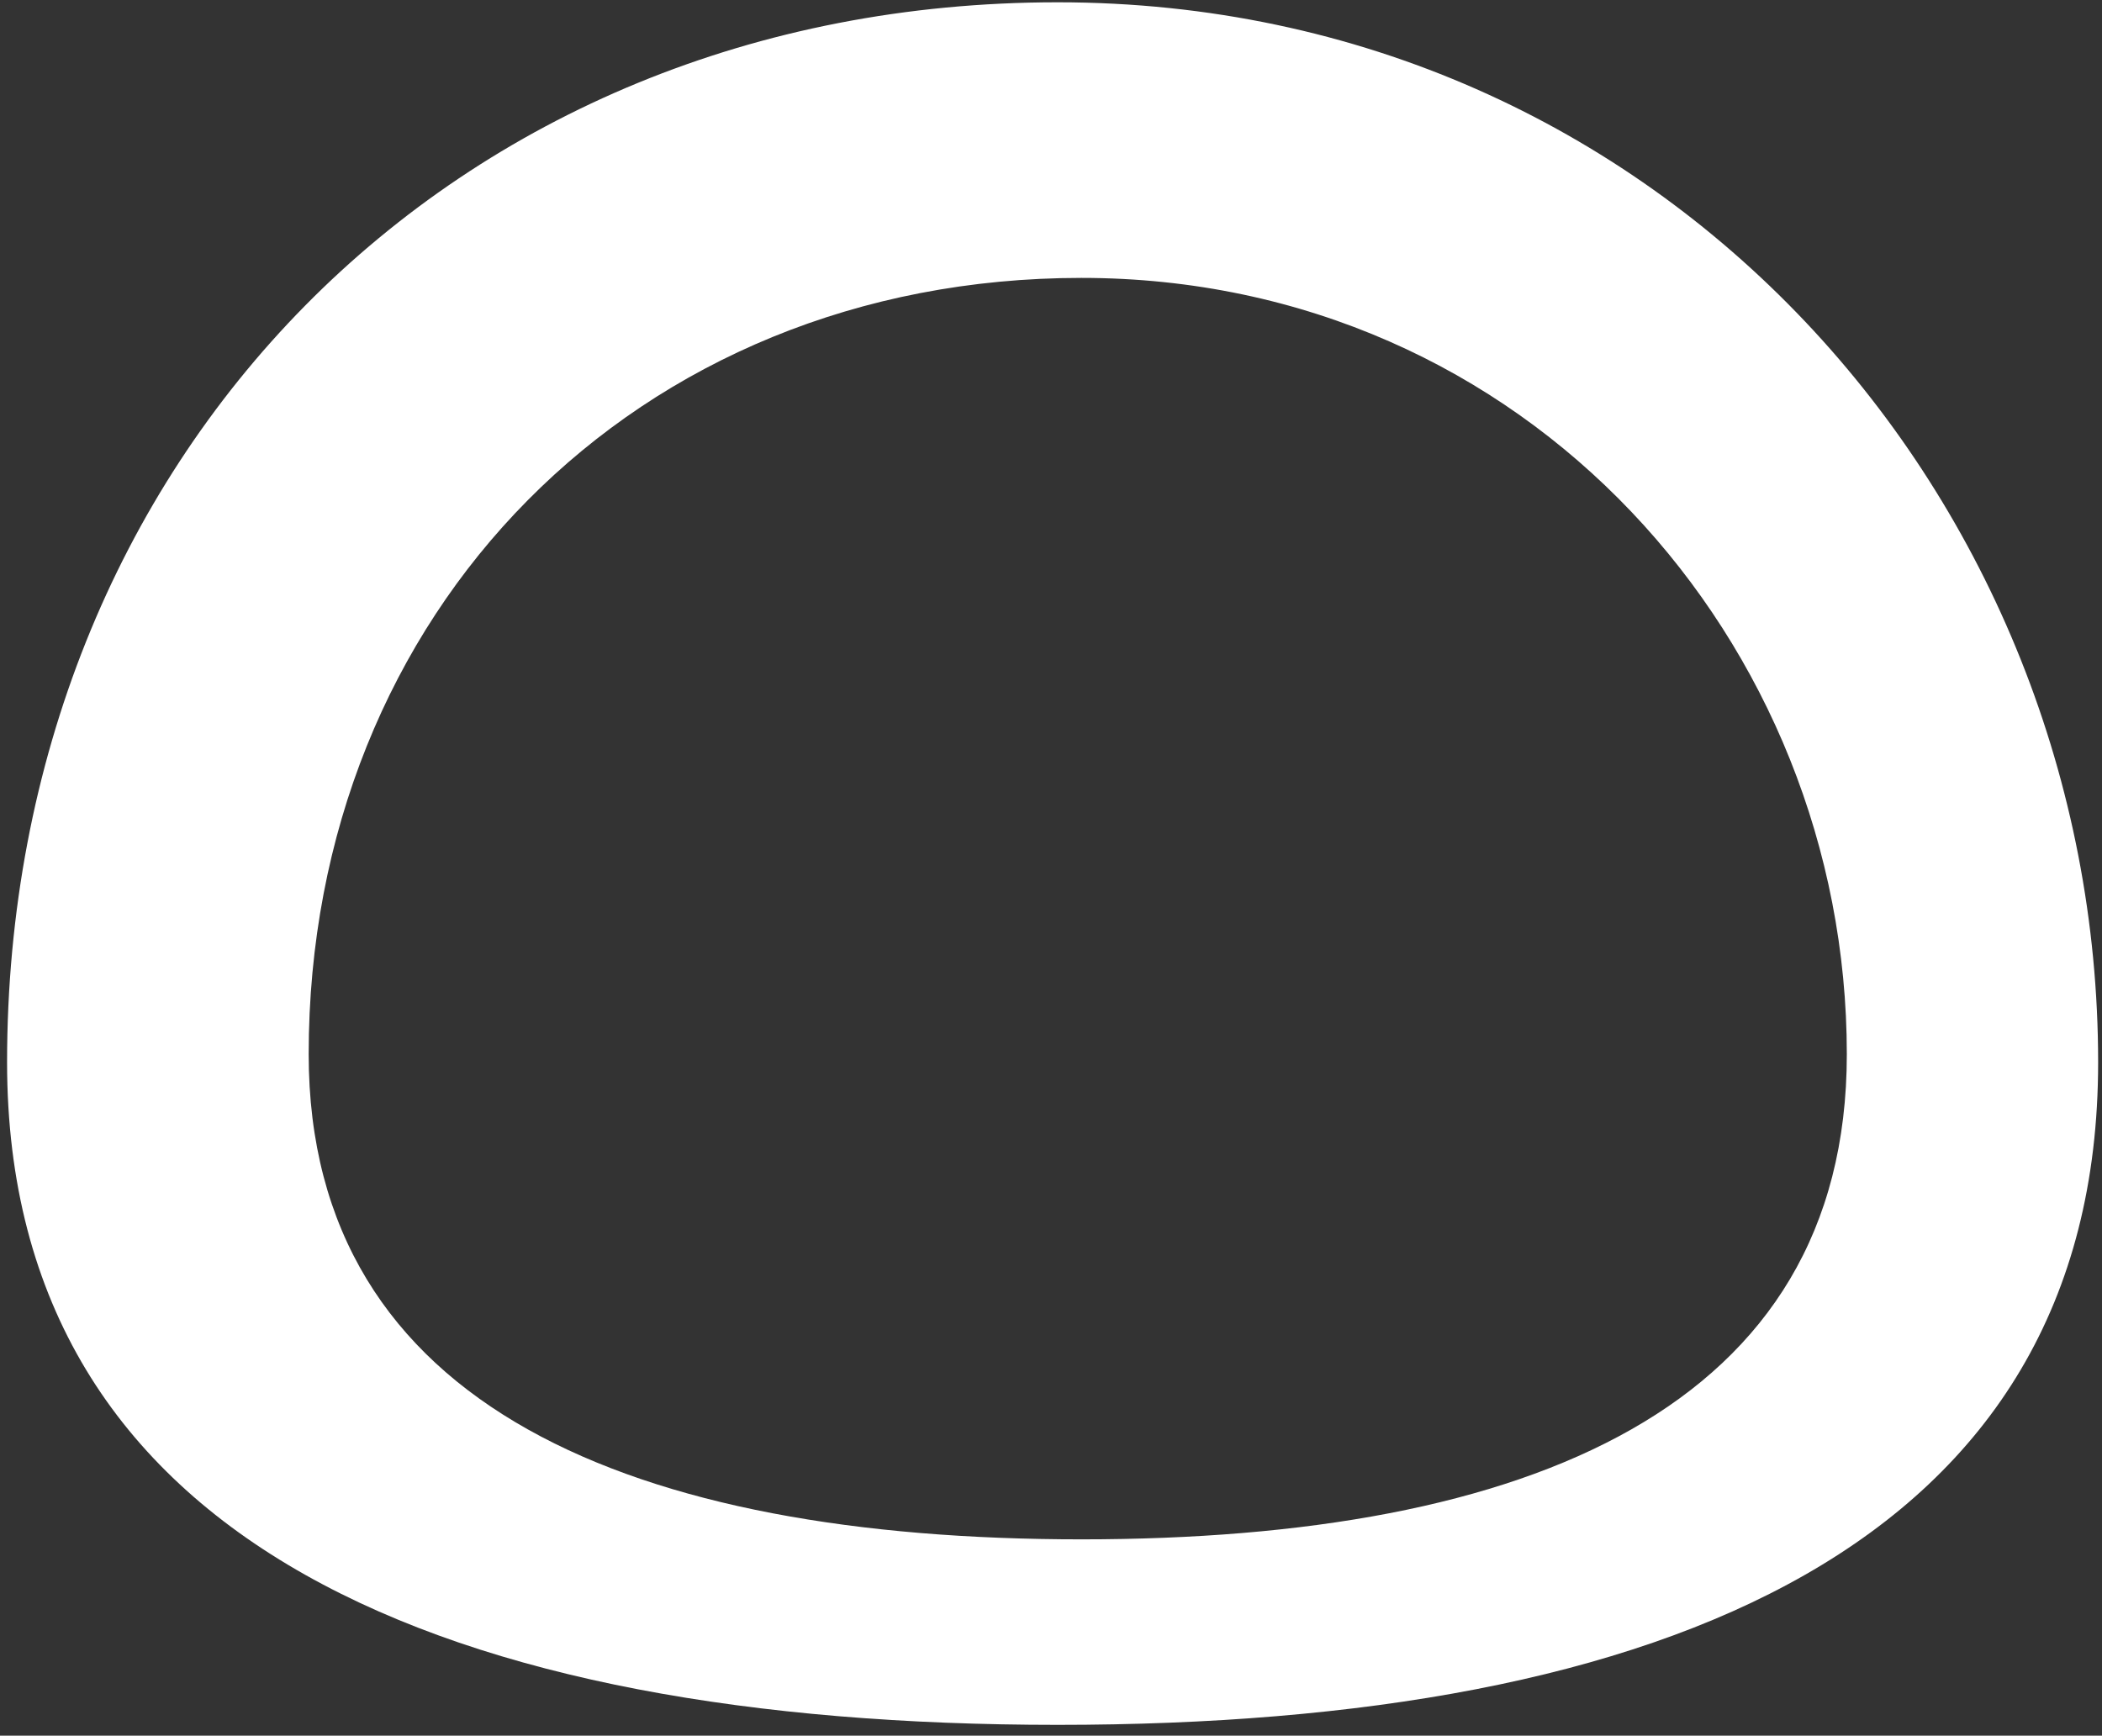 <svg width="178" height="147" viewBox="0 0 178 147" fill="none" xmlns="http://www.w3.org/2000/svg">
<rect x="0" y="0" width="178" height="147" fill="#333333" stroke="none"/>
<path fill-rule="evenodd" clip-rule="evenodd" d="M89.562 146.084C38.23 146.084 0.599 130.879 0.599 89.972C0.599 38.798 38.23 0.194 89.562 0.194C140.893 0.194 177.673 42.39 177.673 89.972C177.673 130.879 140.893 146.084 89.562 146.084ZM91.578 130.373C53.82 130.373 26.139 119.238 26.139 89.282C26.139 51.807 53.82 23.536 91.578 23.536C129.336 23.536 156.391 54.437 156.391 89.282C156.391 119.238 129.336 130.373 91.578 130.373Z" fill="white"/>
</svg>
